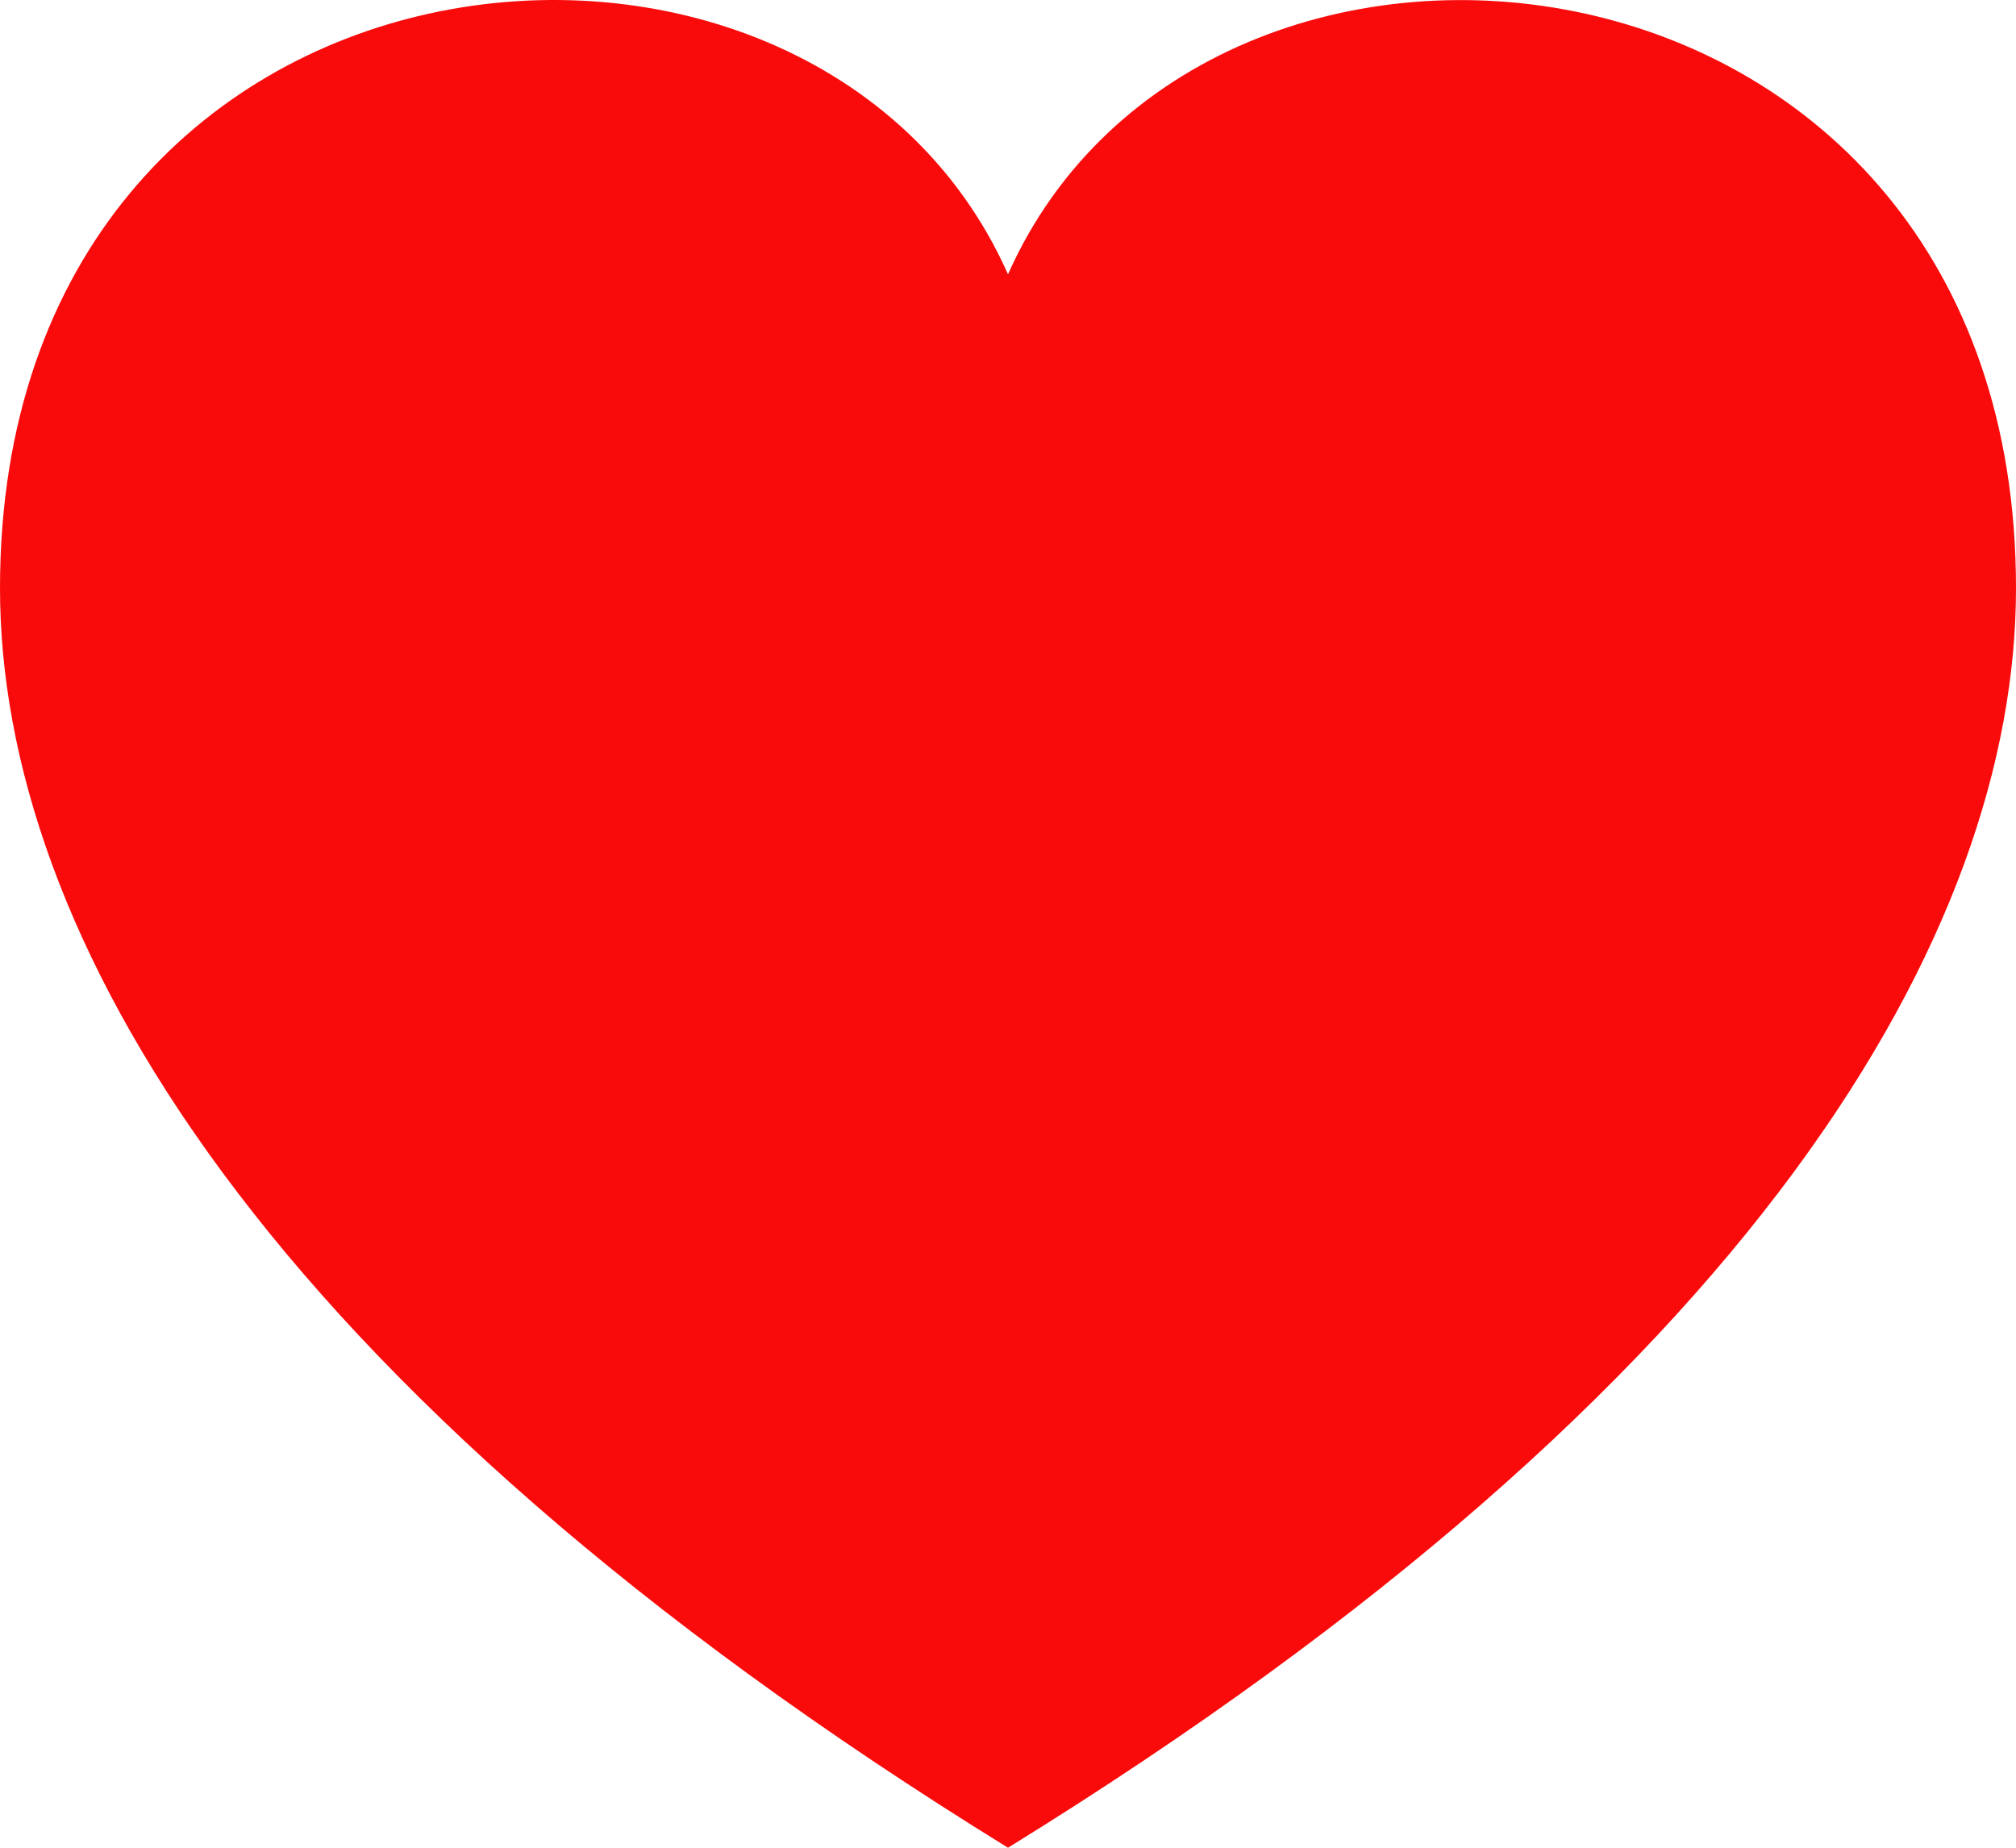 <svg width="24" height="22" viewBox="0 0 24 22" fill="none" xmlns="http://www.w3.org/2000/svg">
<path d="M0 7.003C0 11.071 3.06 16.484 12 22C20.94 16.484 24 11.071 24 7.003C24 -0.959 14.352 -2.025 12 3.266C9.662 -1.996 0 -1.004 0 7.003Z" fill="#F90B0B"/>
</svg>
